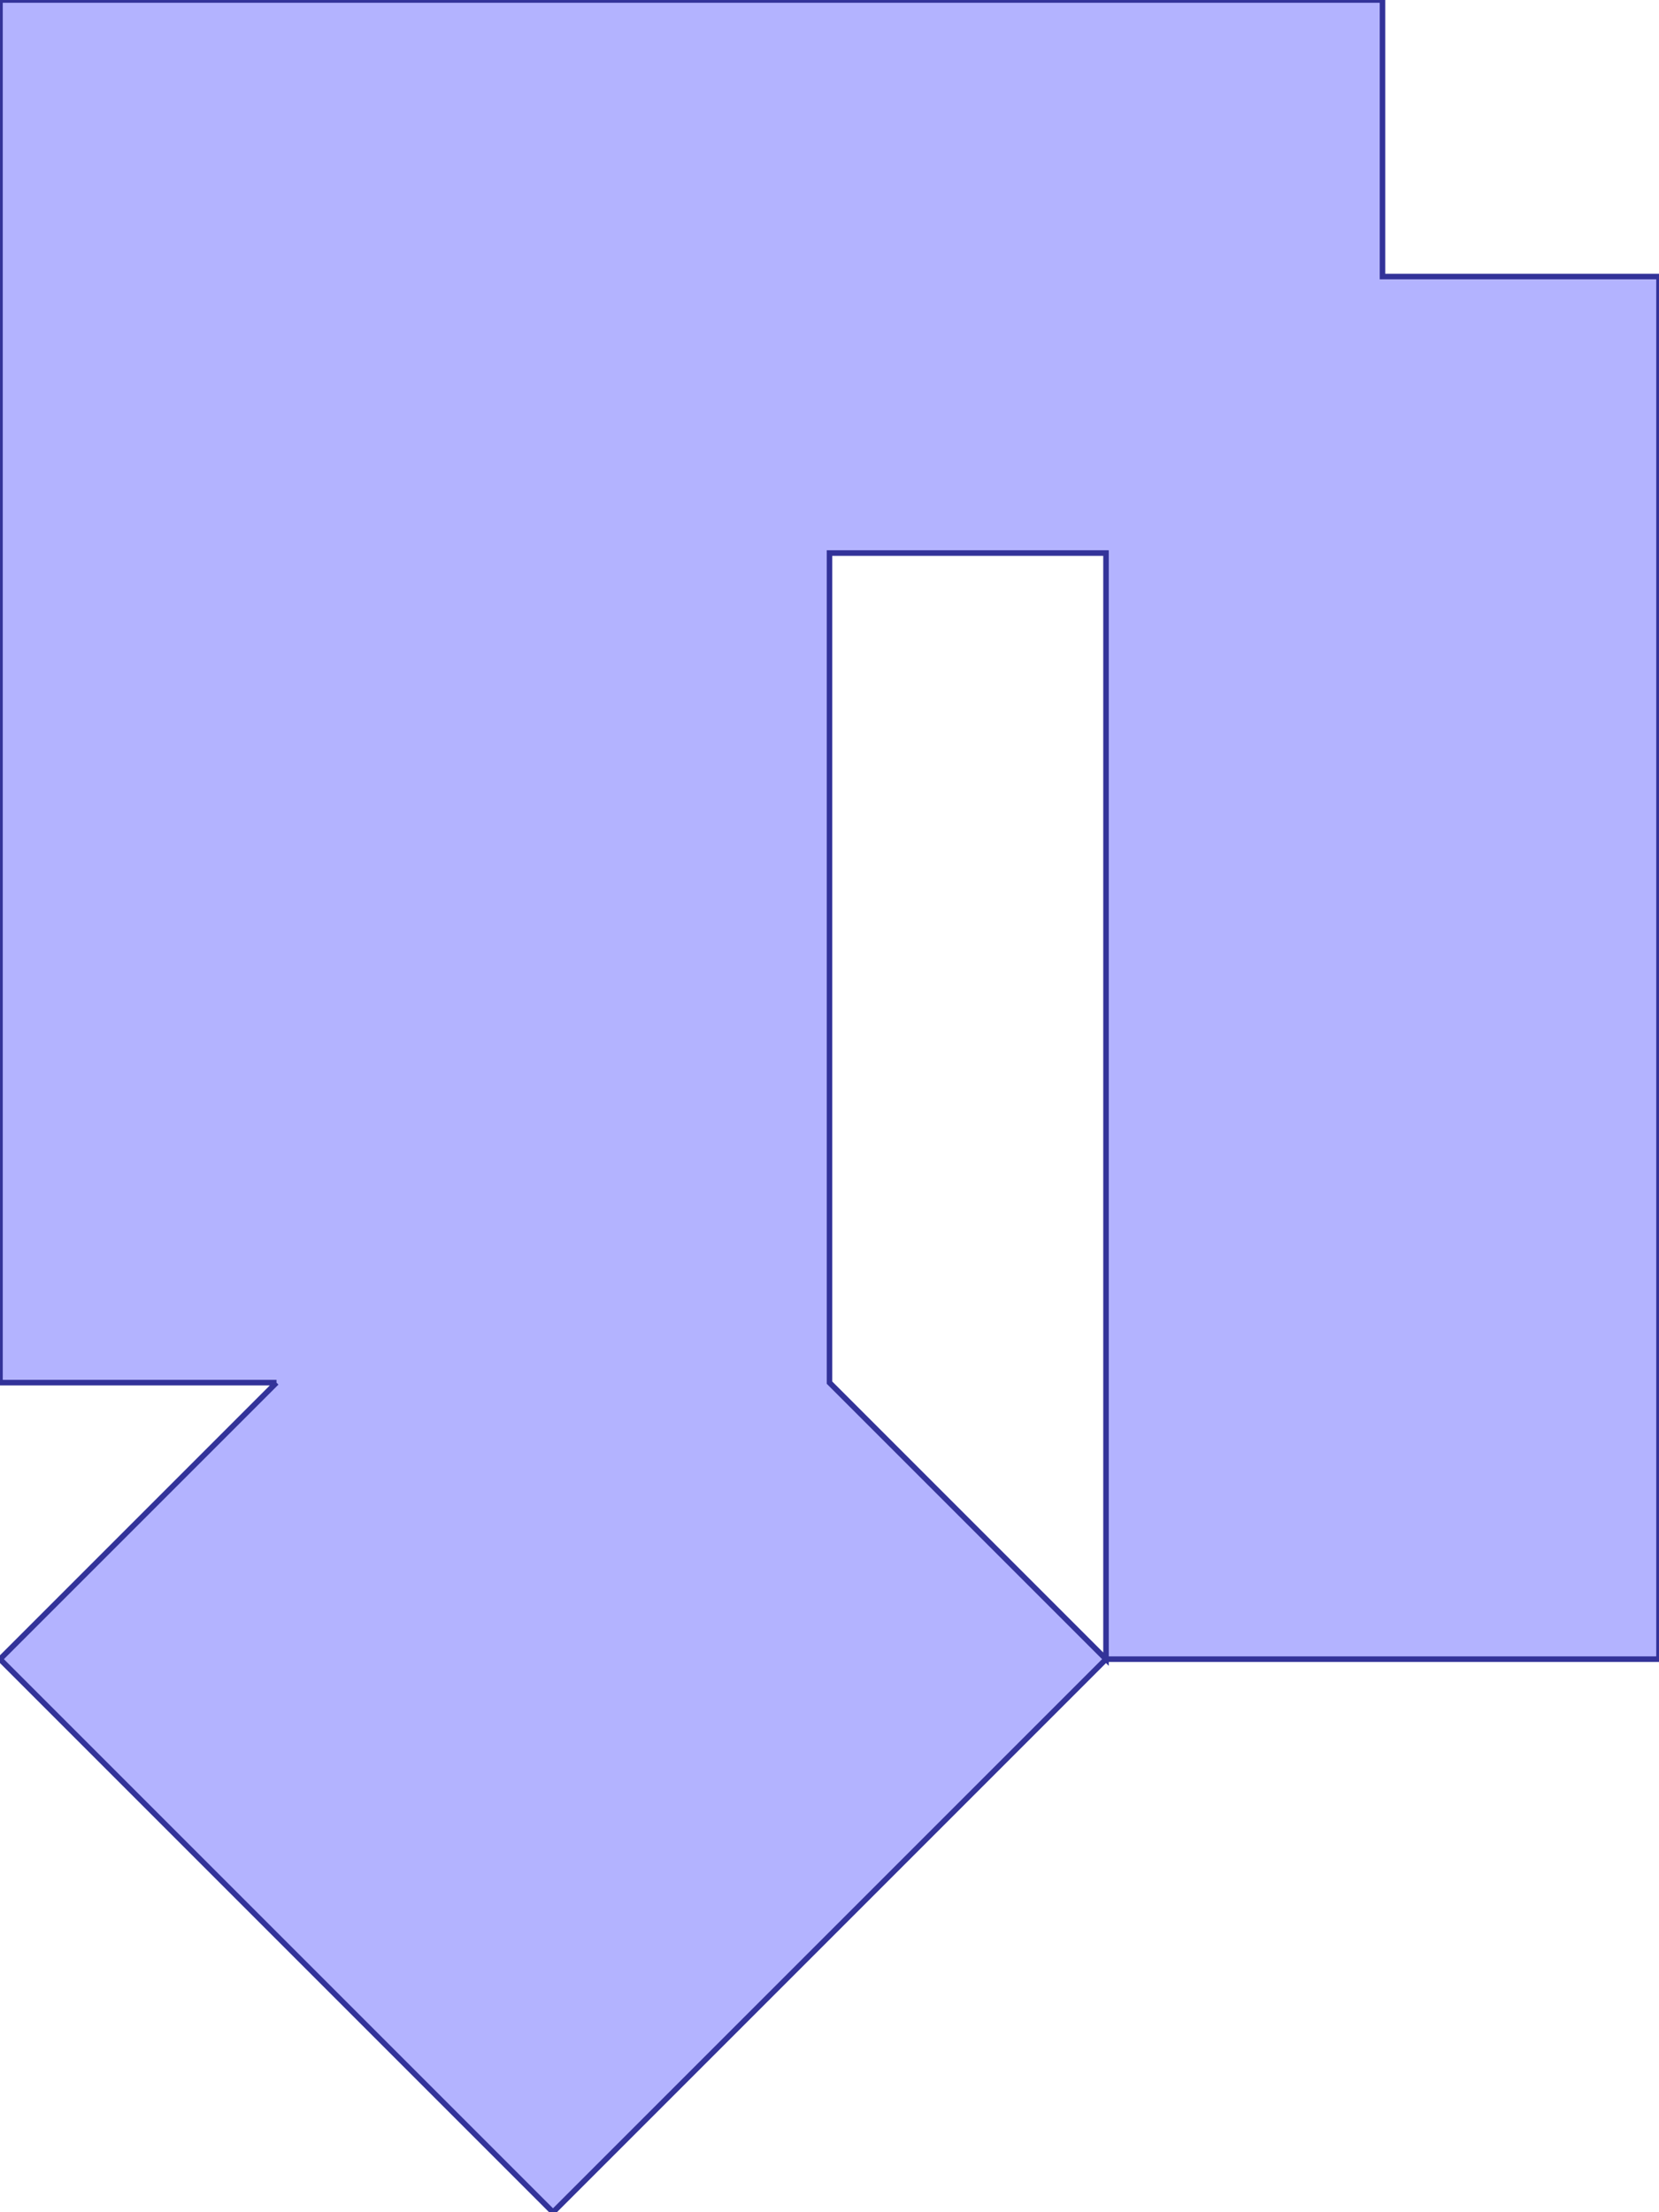 <?xml version="1.0" standalone="no"?>
<!DOCTYPE svg PUBLIC "-//W3C//DTD SVG 1.1//EN"
"http://www.w3.org/Graphics/SVG/1.1/DTD/svg11.dtd">
<svg  version="1.1" xmlns="http://www.w3.org/2000/svg" xmlns:xlink="http://www.w3.org/1999/xlink" viewBox="0 0 6 8">
<g title="A + B (CGAL EPECK)" fill-rule="evenodd">
<path d="M 1.0,5.0 L 0,6.0 L 2.0,8.0 L 4.0,6.0 L 6.0,6.0 L 6.0,3.0 L 6.0,1.0 L 5.0,1.0 L 5.0,0 L 0,0 L 0,5.0 L 1.0,5.0 M 3.0,5.0 L 3.0,2.0 L 4.0,2.0 L 4.0,6.0 L 3.0,5.0 z" style="fill-opacity:0.3;fill:rgb(0,0,255);stroke:rgb(51,51,153);stroke-width:0.02" />
</g></svg>